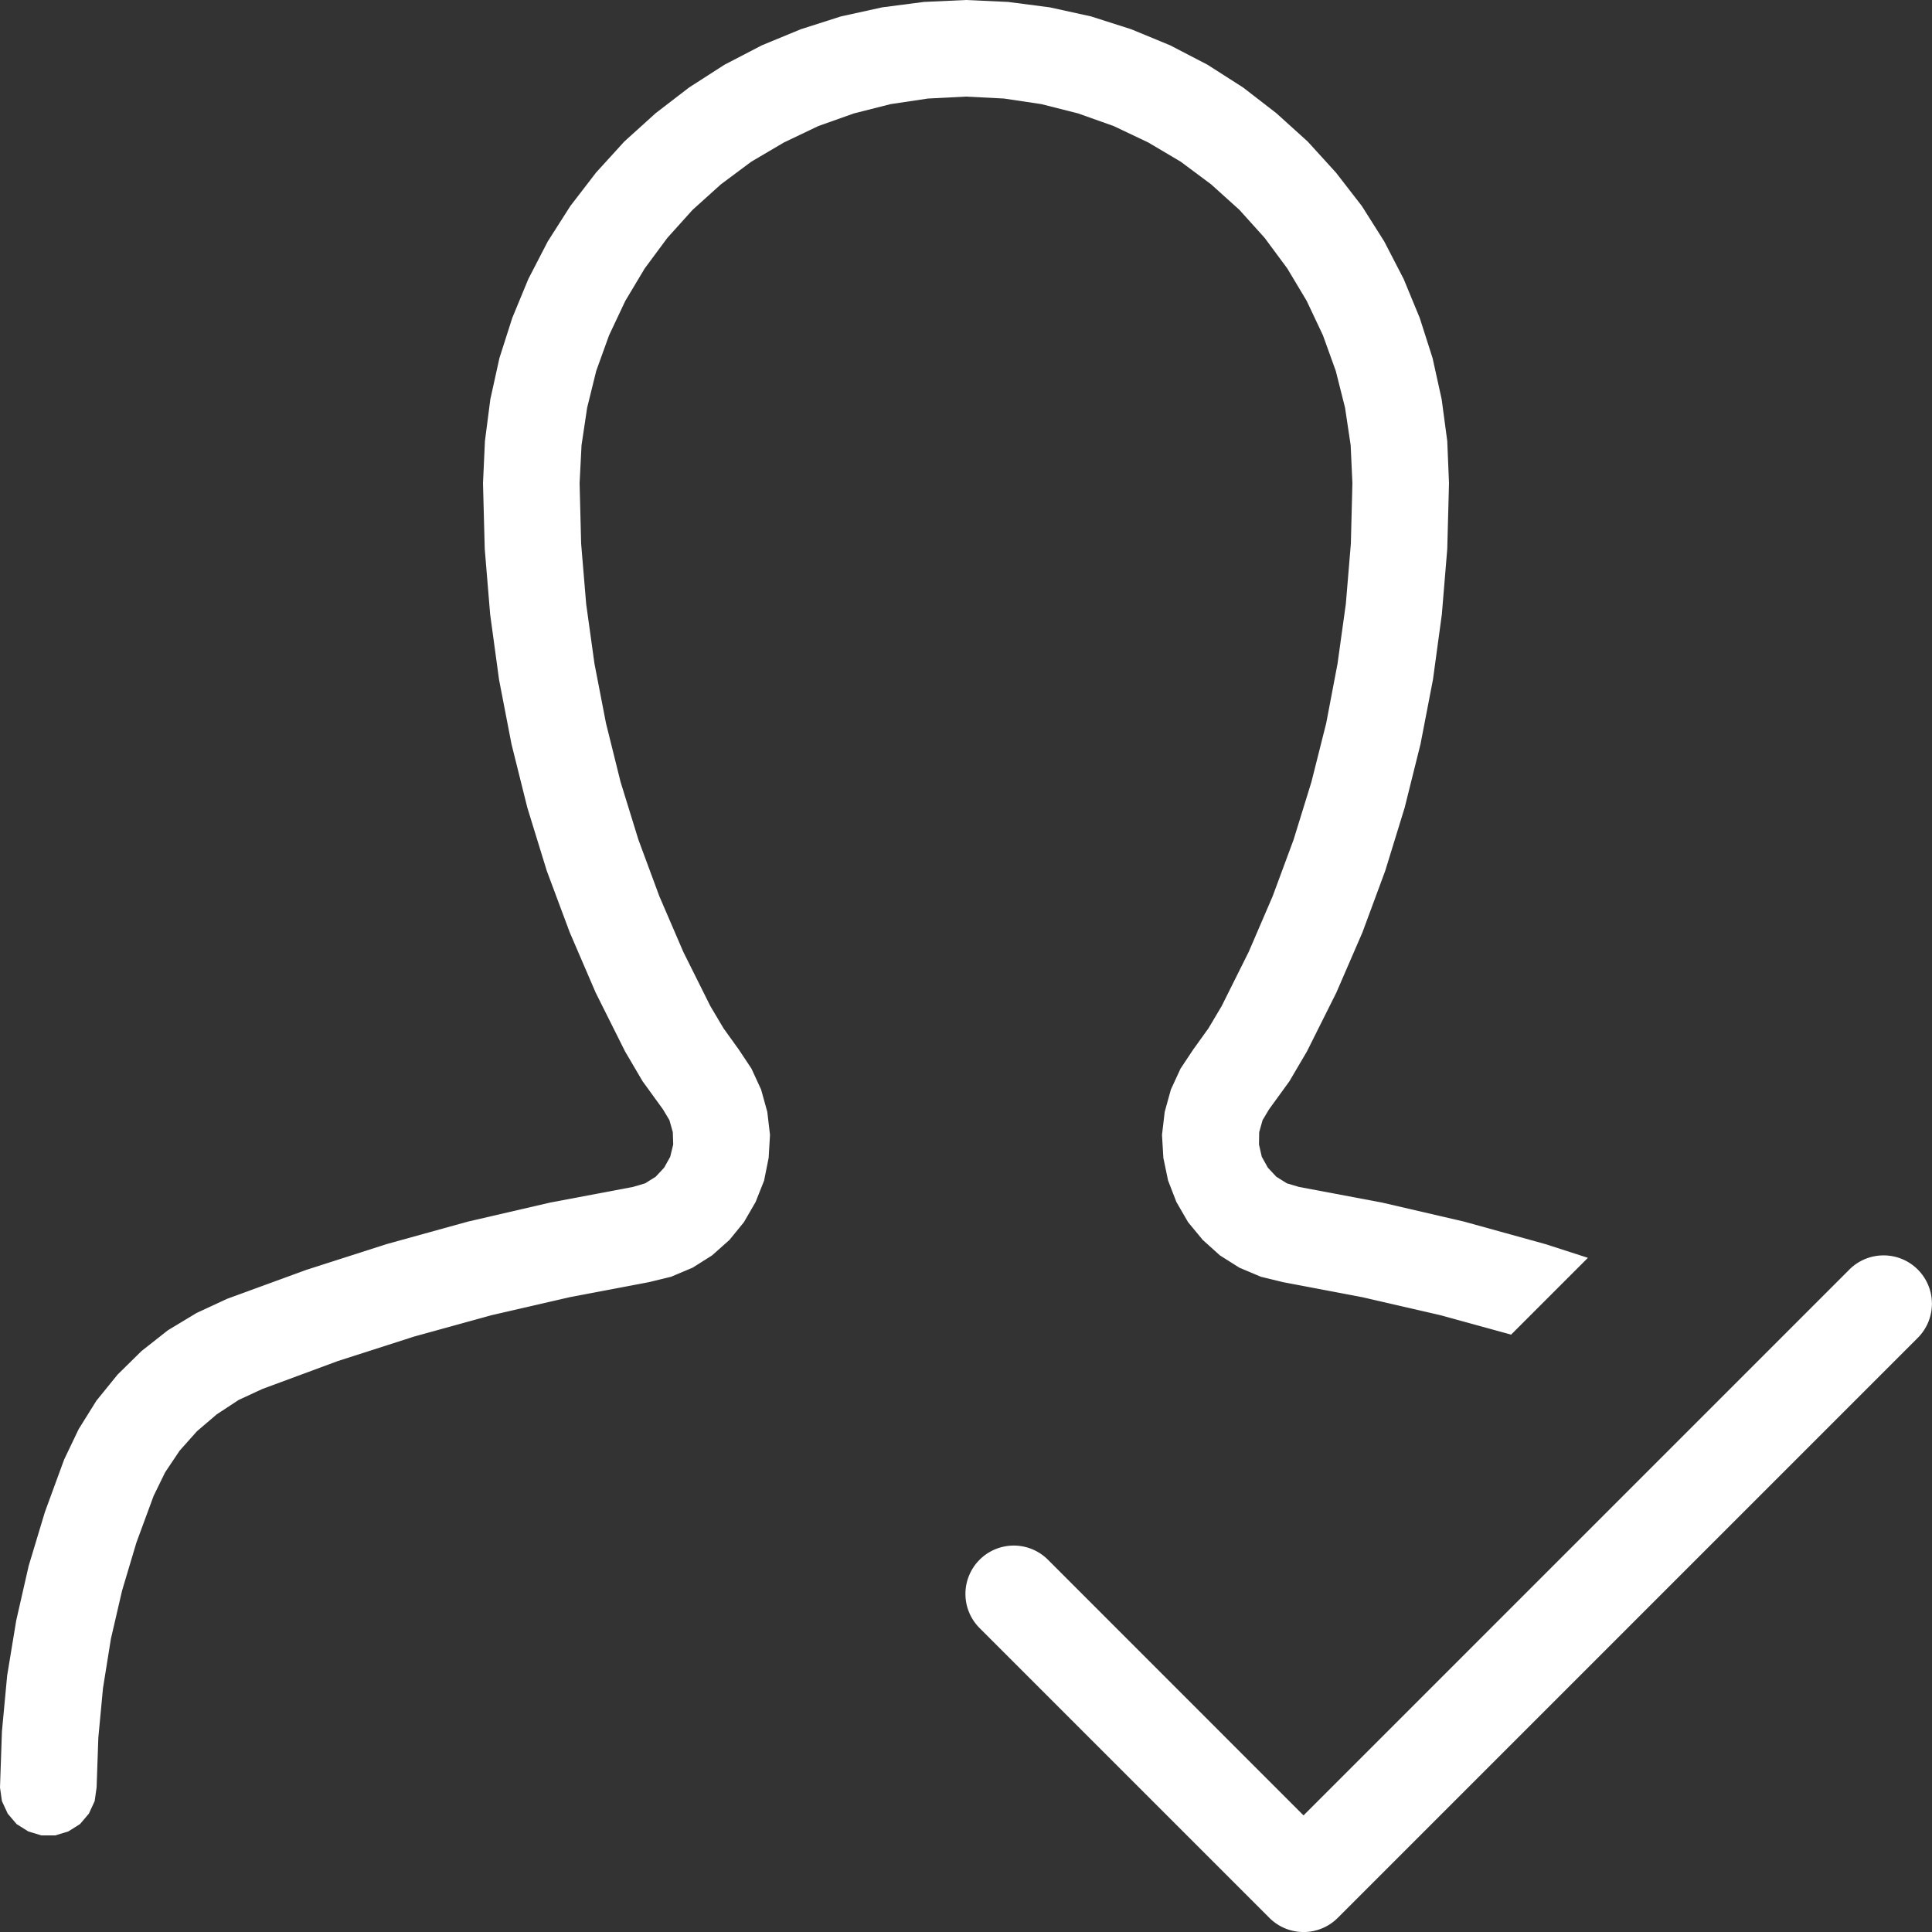 <!DOCTYPE svg PUBLIC "-//W3C//DTD SVG 1.1//EN" "http://www.w3.org/Graphics/SVG/1.1/DTD/svg11.dtd">
<!-- Uploaded to: SVG Repo, www.svgrepo.com, Transformed by: SVG Repo Mixer Tools -->
<svg width="800px" height="800px" viewBox="0 0 20 20" version="1.1" xmlns="http://www.w3.org/2000/svg" fill="#ffffff">
<rect x="0" y="0" width="20" height="20" fill="#333333" stroke="none"/>
<g id="SVGRepo_bgCarrier" stroke-width="0"/>
<g id="SVGRepo_tracerCarrier" stroke-linecap="round" stroke-linejoin="round"/>
<g id="SVGRepo_iconCarrier"> <g id="layer1"> <path d="M 10 0 L 9.564 0.02 L 9.133 0.076 L 8.705 0.17 L 8.289 0.303 L 7.887 0.469 L 7.5 0.67 L 7.133 0.906 L 6.787 1.172 L 6.463 1.465 L 6.17 1.787 L 5.904 2.133 L 5.67 2.5 L 5.469 2.889 L 5.303 3.291 L 5.17 3.707 L 5.076 4.133 L 5.02 4.566 L 5 5.002 L 5.018 5.682 L 5.074 6.359 L 5.166 7.035 L 5.295 7.703 L 5.459 8.361 L 5.66 9.014 L 5.898 9.652 L 6.166 10.275 L 6.471 10.885 L 6.652 11.193 L 6.863 11.484 L 6.93 11.596 L 6.965 11.721 L 6.969 11.848 L 6.938 11.975 L 6.875 12.088 L 6.787 12.182 L 6.678 12.25 L 6.553 12.287 L 5.695 12.449 L 4.844 12.646 L 4.002 12.879 L 3.17 13.146 L 2.352 13.445 L 2.035 13.592 L 1.738 13.771 L 1.465 13.986 L 1.217 14.23 L 0.998 14.5 L 0.814 14.795 L 0.664 15.109 L 0.465 15.652 L 0.297 16.209 L 0.168 16.775 L 0.074 17.346 L 0.02 17.924 L 0 18.504 L 0.02 18.645 L 0.08 18.775 L 0.172 18.883 L 0.293 18.959 L 0.428 19 L 0.572 19 L 0.707 18.959 L 0.828 18.883 L 0.92 18.775 L 0.98 18.645 L 1 18.504 L 1.018 17.988 L 1.066 17.477 L 1.148 16.965 L 1.264 16.465 L 1.412 15.969 L 1.59 15.486 L 1.709 15.242 L 1.859 15.018 L 2.039 14.816 L 2.244 14.641 L 2.471 14.492 L 2.715 14.379 L 3.496 14.09 L 4.287 13.836 L 5.088 13.615 L 5.9 13.428 L 6.717 13.273 L 6.947 13.217 L 7.17 13.123 L 7.371 12.996 L 7.551 12.836 L 7.701 12.652 L 7.822 12.443 L 7.91 12.221 L 7.957 11.986 L 7.971 11.748 L 7.943 11.51 L 7.879 11.279 L 7.779 11.062 L 7.648 10.865 L 7.49 10.645 L 7.354 10.416 L 7.074 9.855 L 6.826 9.279 L 6.609 8.693 L 6.424 8.094 L 6.273 7.486 L 6.154 6.871 L 6.068 6.252 L 6.016 5.629 L 6 5.002 L 6.02 4.609 L 6.078 4.221 L 6.172 3.84 L 6.305 3.471 L 6.473 3.115 L 6.674 2.779 L 6.908 2.463 L 7.17 2.172 L 7.463 1.908 L 7.777 1.674 L 8.115 1.475 L 8.471 1.305 L 8.84 1.174 L 9.219 1.078 L 9.607 1.02 L 10 1 L 10.393 1.02 L 10.781 1.078 L 11.16 1.174 L 11.529 1.305 L 11.887 1.475 L 12.223 1.674 L 12.537 1.908 L 12.83 2.172 L 13.092 2.463 L 13.326 2.779 L 13.527 3.115 L 13.695 3.471 L 13.828 3.84 L 13.924 4.221 L 13.982 4.609 L 14 5.002 L 13.984 5.629 L 13.932 6.252 L 13.846 6.871 L 13.729 7.486 L 13.576 8.094 L 13.391 8.693 L 13.174 9.279 L 12.926 9.855 L 12.646 10.416 L 12.51 10.645 L 12.352 10.865 L 12.221 11.062 L 12.121 11.279 L 12.057 11.51 L 12.029 11.748 L 12.043 11.986 L 12.092 12.221 L 12.178 12.443 L 12.299 12.652 L 12.451 12.836 L 12.629 12.996 L 12.83 13.123 L 13.053 13.217 L 13.283 13.273 L 14.1 13.428 L 14.912 13.615 L 15.643 13.816 L 16.438 13.021 L 15.998 12.879 L 15.156 12.646 L 14.307 12.449 L 13.447 12.287 L 13.322 12.25 L 13.213 12.182 L 13.125 12.088 L 13.062 11.975 L 13.033 11.848 L 13.035 11.721 L 13.07 11.596 L 13.137 11.484 L 13.348 11.193 L 13.529 10.885 L 13.834 10.275 L 14.104 9.652 L 14.34 9.014 L 14.541 8.361 L 14.705 7.703 L 14.834 7.035 L 14.926 6.359 L 14.982 5.682 L 15 5.002 L 14.982 4.566 L 14.924 4.133 L 14.83 3.707 L 14.697 3.291 L 14.531 2.889 L 14.33 2.5 L 14.098 2.133 L 13.83 1.787 L 13.537 1.465 L 13.213 1.172 L 12.869 0.906 L 12.5 0.67 L 12.113 0.469 L 11.711 0.303 L 11.295 0.17 L 10.867 0.076 L 10.436 0.02 L 10 0 z M 19.484 12.996 A 0.5 0.5 0 0 0 19.141 13.146 L 13.494 18.793 L 10.848 16.146 A 0.5 0.5 0 1 0 10.141 16.854 L 13.141 19.854 A 0.5 0.5 0 0 0 13.848 19.854 L 19.848 13.854 A 0.5 0.5 0 0 0 19.484 12.996 z " style="fill:#ffffff; fill-opacity:1; stroke:none; stroke-width:0px;"/> </g> </g>
</svg>